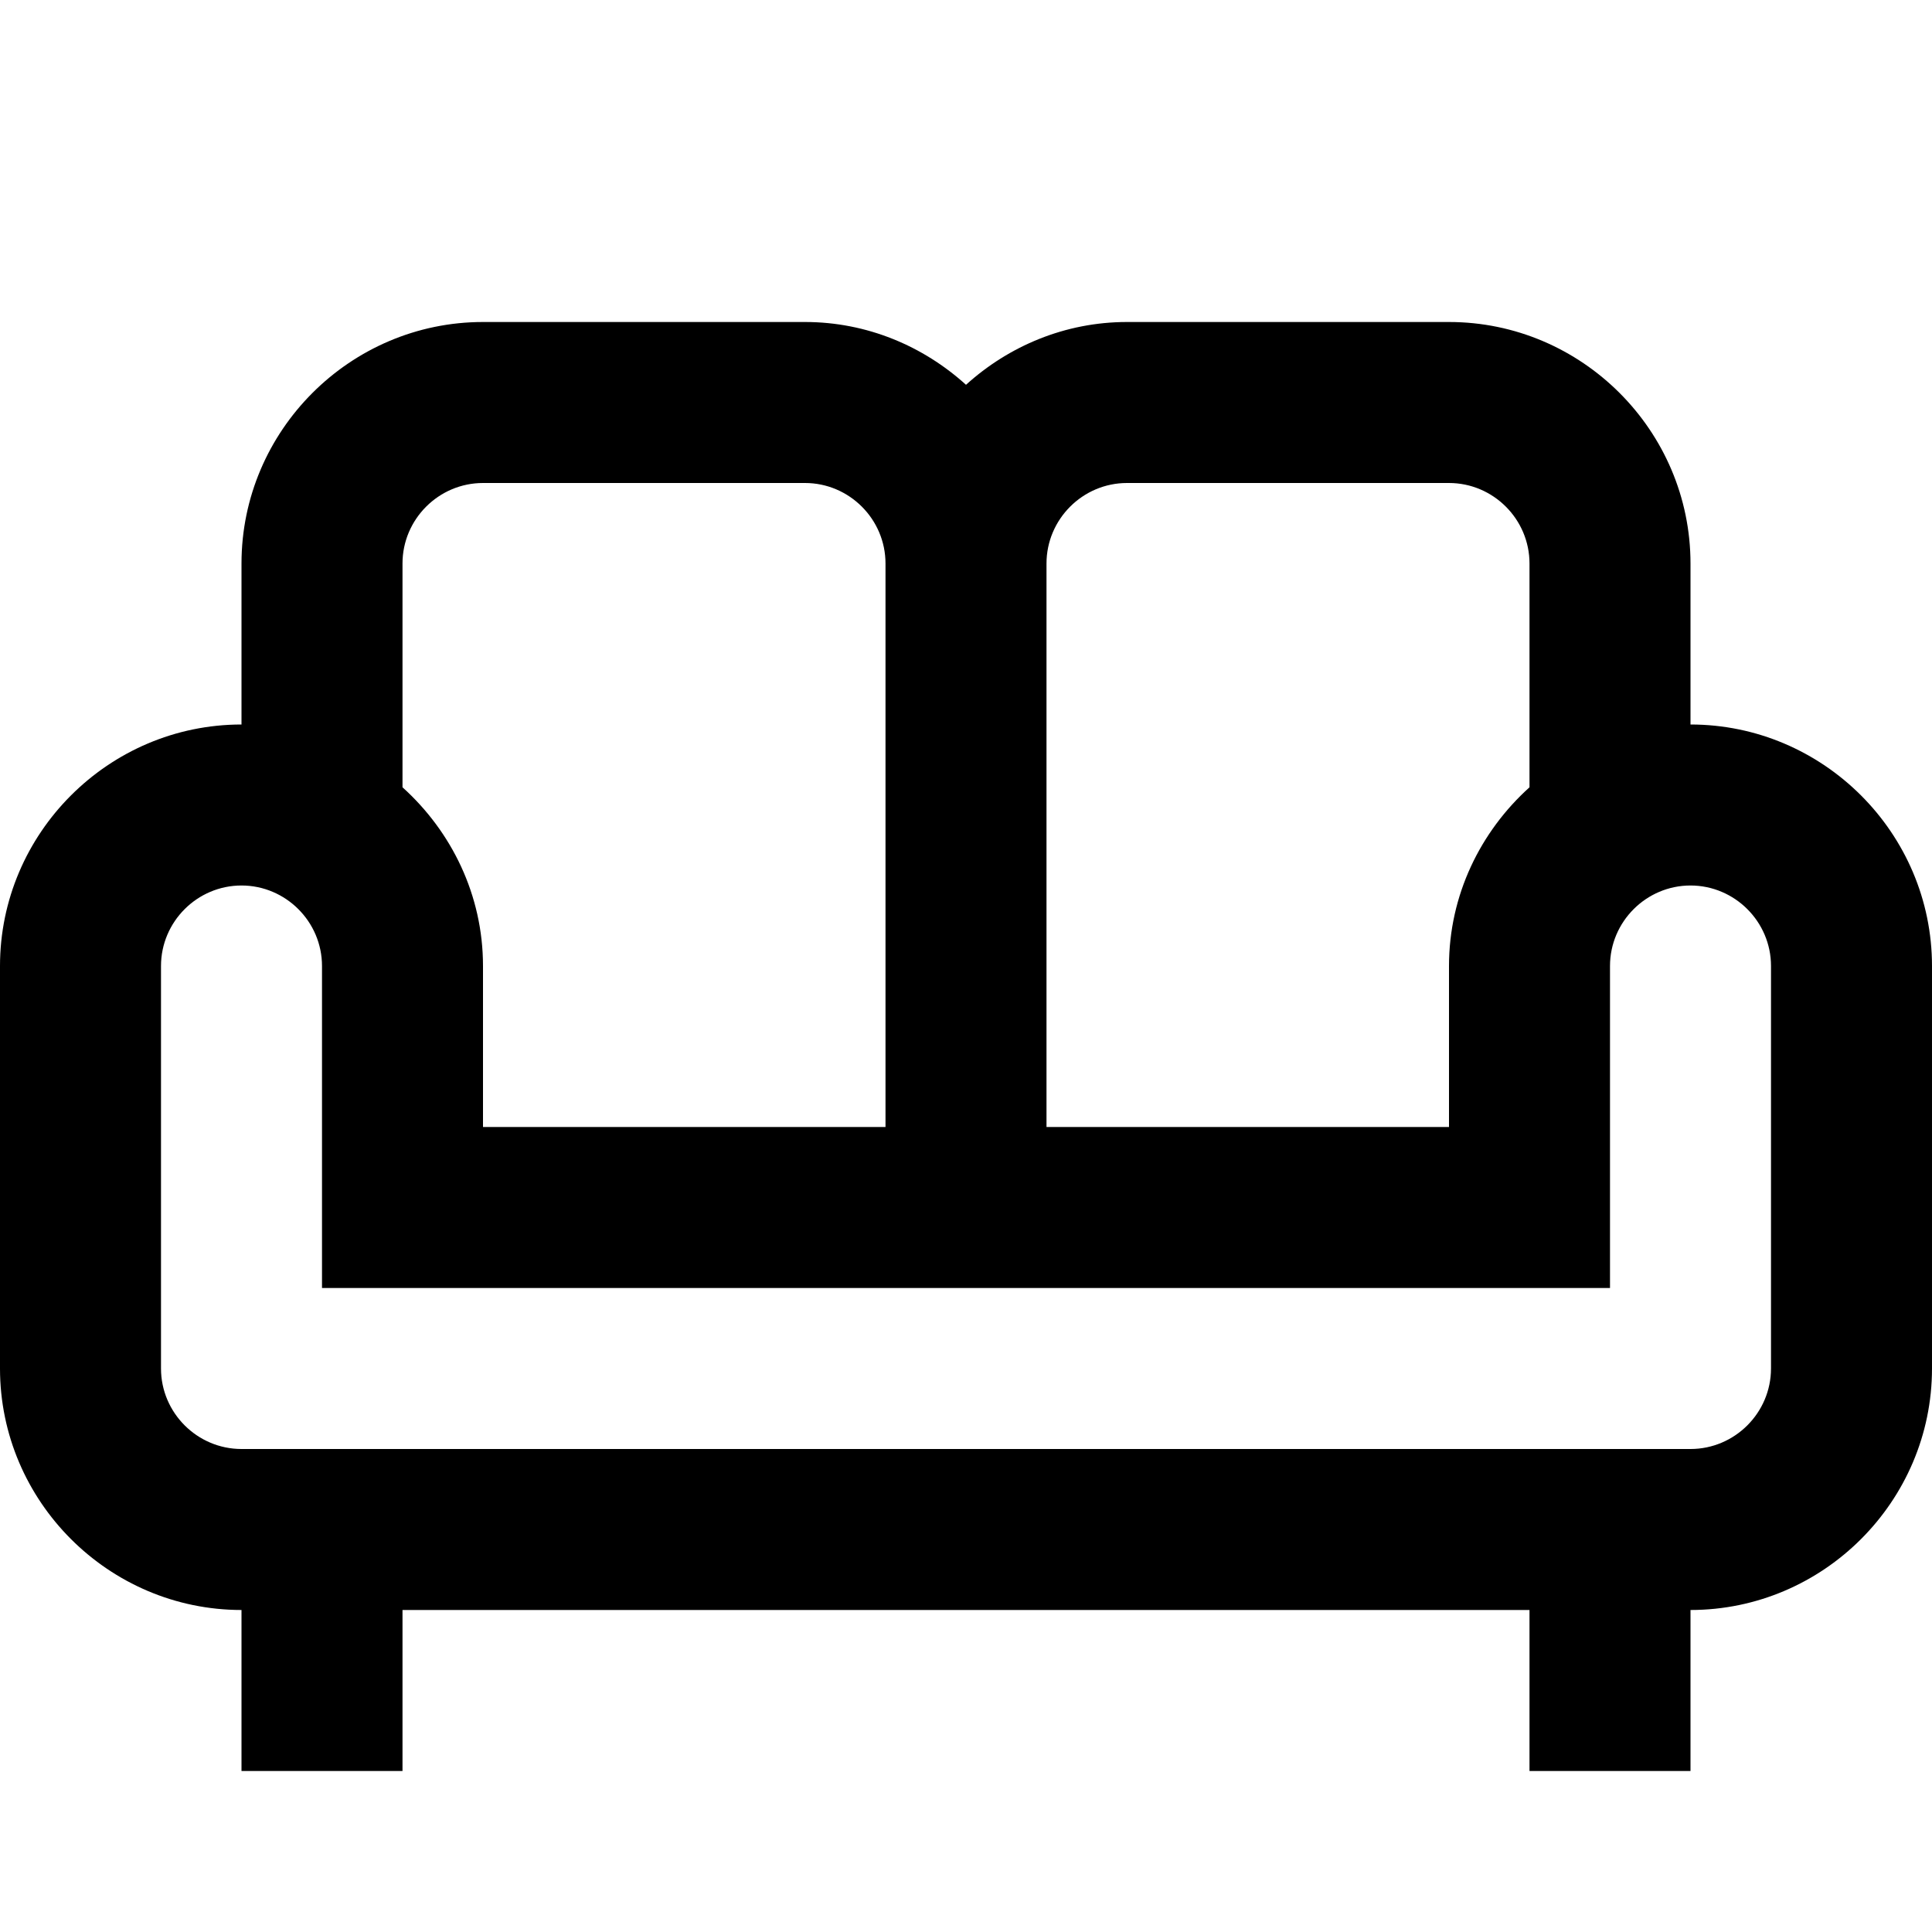 <svg xmlns="http://www.w3.org/2000/svg" width="1em" height="1em" viewBox="0 0 24 24"><path fill="currentColor" d="M21 9V7c0-1.65-1.35-3-3-3h-4c-.77 0-1.47.3-2 .78c-.53-.48-1.23-.78-2-.78H6C4.35 4 3 5.35 3 7v2c-1.65 0-3 1.35-3 3v5c0 1.65 1.35 3 3 3v2h2v-2h14v2h2v-2c1.65 0 3-1.35 3-3v-5c0-1.65-1.35-3-3-3m-7-3h4c.55 0 1 .45 1 1v2.78c-.61.55-1 1.34-1 2.22v2h-5V7c0-.55.45-1 1-1M5 7c0-.55.45-1 1-1h4c.55 0 1 .45 1 1v7H6v-2c0-.88-.39-1.67-1-2.22V7m17 10c0 .55-.45 1-1 1H3c-.55 0-1-.45-1-1v-5c0-.55.45-1 1-1s1 .45 1 1v4h16v-4c0-.55.45-1 1-1s1 .45 1 1v5Z"/></svg>